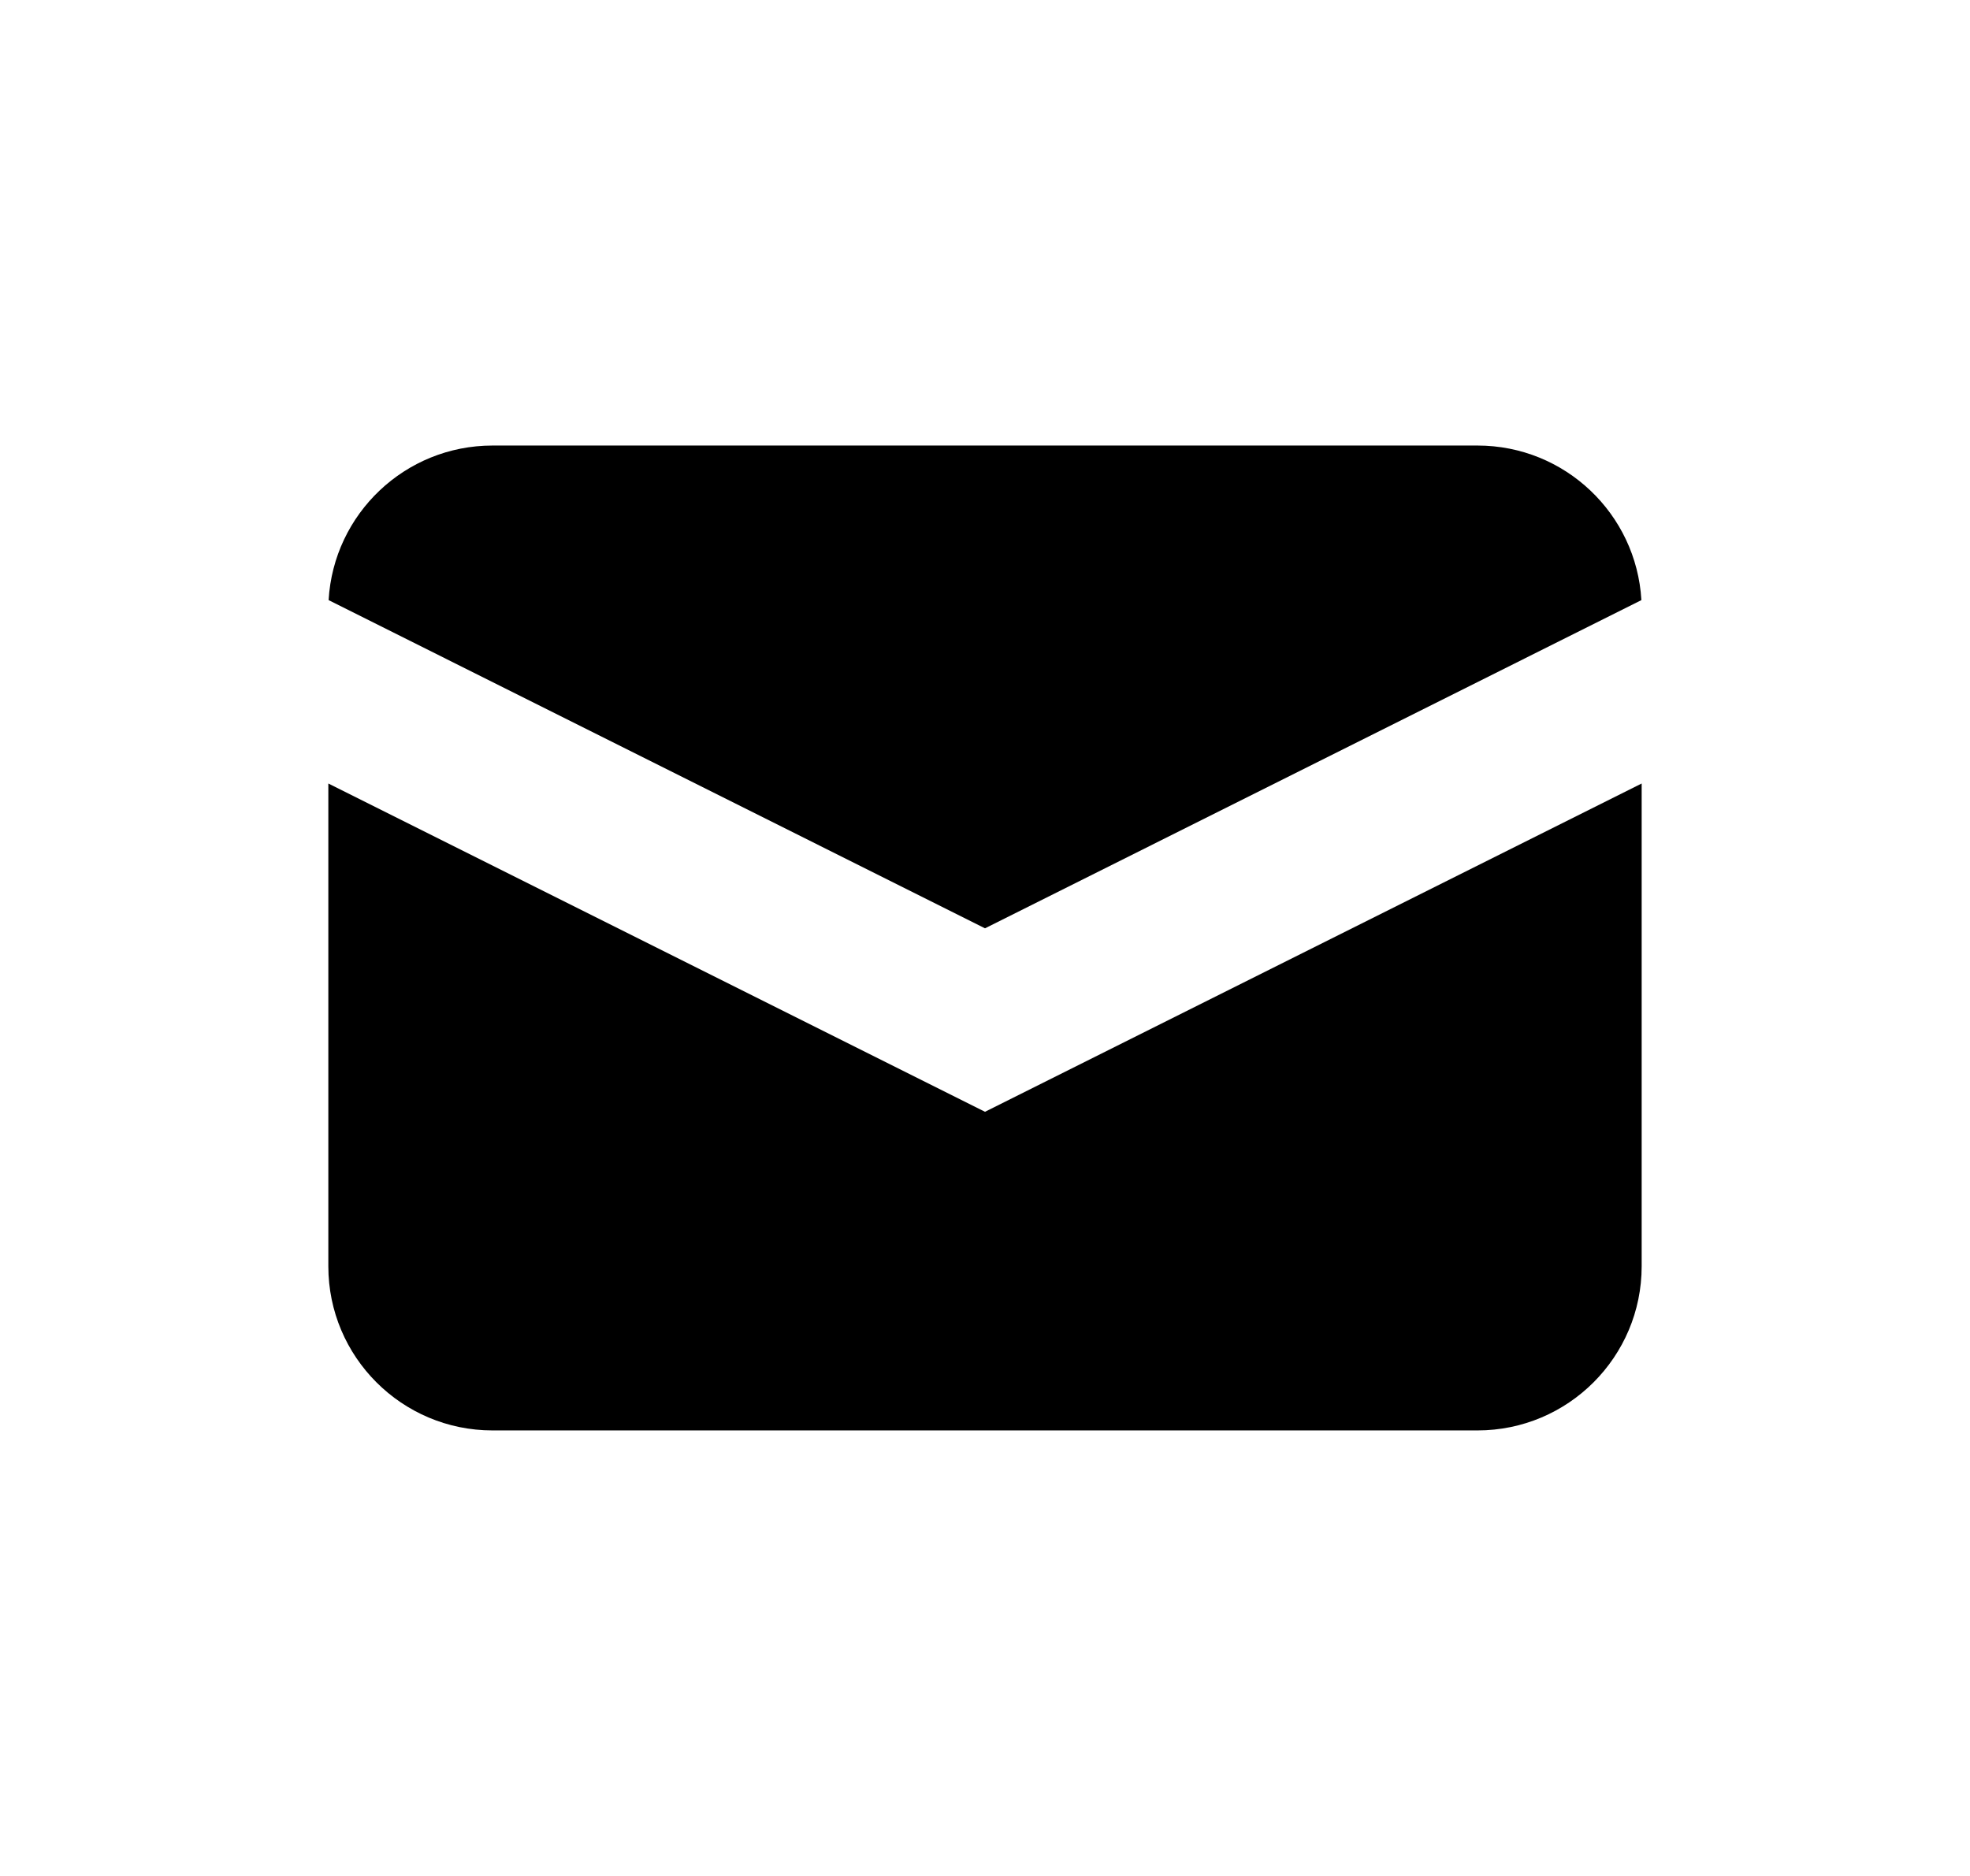 <svg width="21" height="20" viewBox="0 0 21 20" fill="none" xmlns="http://www.w3.org/2000/svg">
<path d="M3.503 6.398L10.5 9.897L17.497 6.398C17.444 5.479 16.682 4.75 15.75 4.75H5.25C4.318 4.75 3.556 5.479 3.503 6.398Z" fill="black"/>
<path d="M17.5 8.353L10.5 11.853L3.5 8.353V13.5C3.5 14.466 4.284 15.25 5.25 15.25H15.75C16.716 15.25 17.5 14.466 17.5 13.5V8.353Z" fill="black"/>
</svg>
